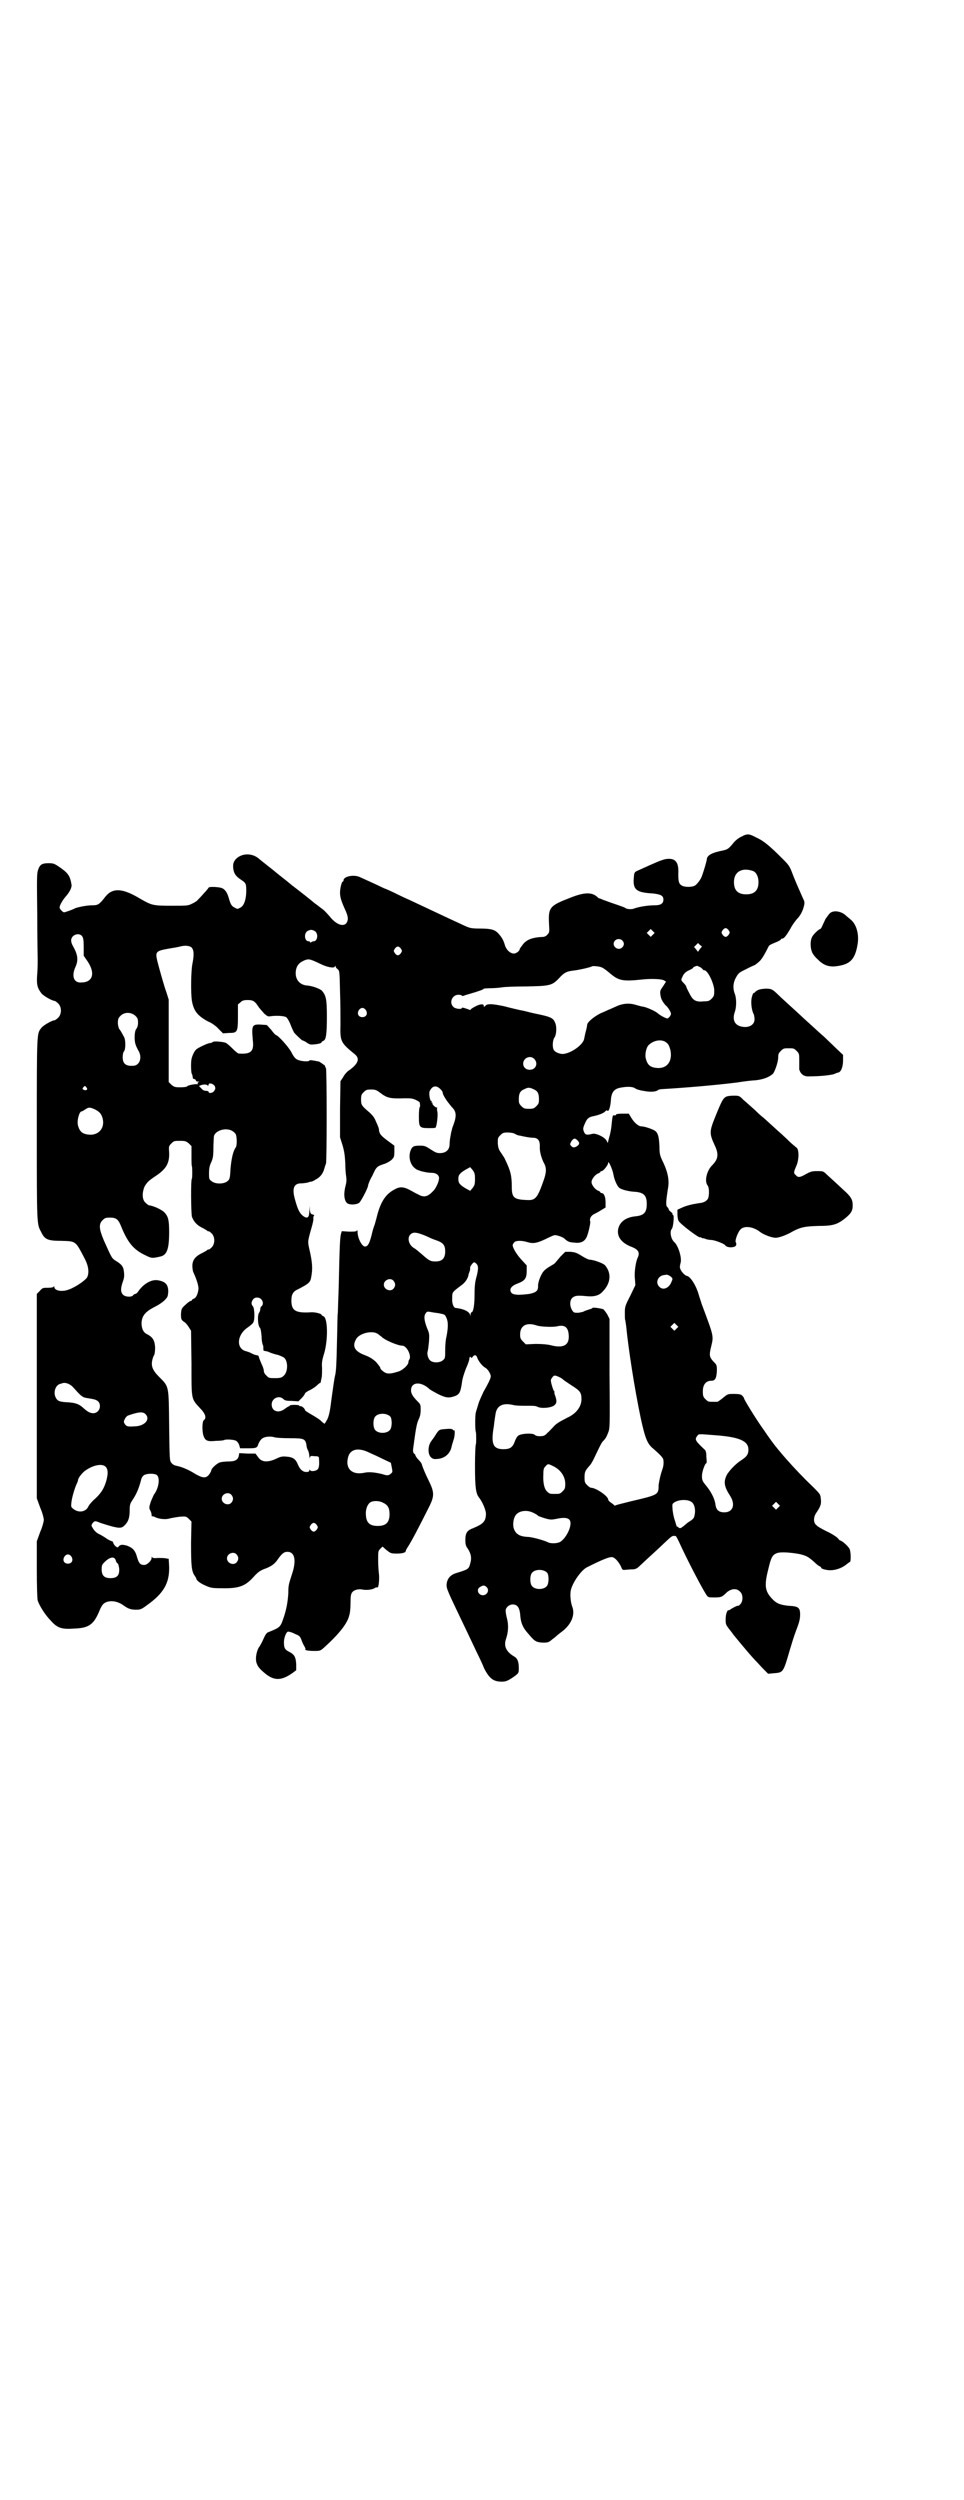 <?xml version="1.0" standalone="no"?>
<!DOCTYPE svg PUBLIC "-//W3C//DTD SVG 20010904//EN"
 "http://www.w3.org/TR/2001/REC-SVG-20010904/DTD/svg10.dtd">
<svg version="1.0" xmlns="http://www.w3.org/2000/svg"
 width="1100pt" height="2850pt" viewBox="0 0 1100 2850"
 preserveAspectRatio="xMidYMid meet">
<g transform="translate(0,2850) scale(0.5,-0.5)"
fill="#000000" stroke="none">
<path d="M1693 3793 c-7 -3 -15 -9 -21 -17 -10 -12 -13 -13 -22 -15 -26 -5
-36 -11 -37 -20 0 -4 -7 -27 -11 -38 -2 -7 -11 -19 -16 -22 -7 -4 -23 -4 -30
0 -7 4 -8 10 -8 26 1 18 -2 27 -9 32 -6 4 -18 4 -28 0 -8 -2 -49 -21 -58 -25
-6 -3 -6 -5 -7 -22 0 -21 8 -27 44 -29 18 -2 24 -5 24 -14 0 -9 -6 -13 -20
-13 -15 0 -34 -3 -46 -7 -6 -3 -18 -2 -21 1 -1 1 -12 5 -24 9 -12 4 -25 9 -28
10 -4 2 -7 3 -8 3 -1 0 -3 2 -5 4 -12 10 -29 10 -61 -3 -47 -18 -50 -22 -48
-60 1 -18 1 -19 -4 -24 -2 -3 -7 -5 -9 -5 -25 -1 -39 -6 -48 -19 -3 -4 -6 -8
-6 -9 0 -4 -8 -10 -13 -10 -9 0 -18 9 -21 20 -3 10 -6 16 -14 25 -8 9 -16 12
-42 12 -21 0 -24 1 -37 7 -22 10 -43 20 -58 27 -15 7 -47 22 -66 31 -7 3 -20
9 -30 14 -10 5 -23 11 -29 13 -10 5 -34 16 -54 25 -14 7 -38 2 -38 -7 0 -2 -1
-3 -2 -3 -2 0 -6 -15 -6 -25 0 -10 2 -18 13 -42 6 -14 6 -20 2 -27 -7 -10 -24
-4 -38 14 -10 11 -12 14 -22 21 -4 3 -10 8 -12 9 -8 7 -40 32 -44 35 -3 2 -6
5 -8 6 -2 2 -22 18 -31 25 -13 11 -43 34 -46 37 -16 13 -40 12 -53 -3 -4 -6
-5 -8 -5 -17 1 -13 5 -20 17 -28 12 -8 13 -9 13 -26 0 -19 -5 -34 -13 -38 -7
-4 -7 -4 -14 0 -6 3 -9 7 -13 22 -4 14 -10 21 -18 23 -8 2 -28 3 -28 0 0 0 -5
-7 -11 -13 -6 -7 -12 -13 -14 -15 -1 -2 -6 -5 -12 -8 -10 -5 -11 -5 -48 -5
-42 0 -45 1 -71 16 -40 24 -63 26 -80 4 -14 -18 -17 -19 -30 -19 -13 0 -37 -5
-41 -8 -4 -2 -20 -8 -23 -8 -4 1 -10 8 -10 11 0 5 7 17 14 25 9 10 15 22 13
28 -3 20 -9 27 -30 41 -9 6 -12 7 -22 7 -15 0 -20 -3 -24 -15 -3 -8 -3 -18 -2
-102 0 -52 1 -98 1 -104 0 -5 0 -20 -1 -31 -2 -24 0 -32 9 -44 4 -6 25 -18 31
-18 1 0 5 -3 8 -6 8 -8 8 -24 0 -32 -3 -3 -7 -6 -8 -6 -6 0 -27 -12 -31 -18
-10 -13 -10 -8 -10 -231 0 -222 0 -215 10 -234 8 -17 15 -20 46 -20 34 -1 32
0 53 -40 9 -17 11 -32 6 -43 -4 -7 -27 -23 -42 -28 -15 -6 -33 -3 -33 6 0 2
-1 2 -1 1 -1 -2 -6 -3 -13 -3 -12 0 -13 0 -19 -7 l-7 -7 0 -233 0 -233 8 -22
c5 -11 8 -24 8 -27 0 -3 -3 -16 -8 -27 l-8 -22 0 -63 c0 -41 1 -67 2 -72 4
-12 17 -33 30 -46 15 -17 25 -20 53 -18 33 1 44 9 56 36 7 17 10 21 17 24 12
5 28 2 41 -8 10 -7 16 -9 28 -9 9 0 12 1 24 10 38 27 52 50 51 88 l-1 18 -6 1
c-4 1 -12 1 -19 1 -9 -1 -12 0 -13 2 0 2 -1 1 -1 -2 0 -6 -10 -16 -17 -16 -9
0 -12 4 -16 17 -4 16 -10 22 -23 27 -11 3 -16 3 -20 -3 -2 -3 -9 3 -11 8 -1 3
-2 5 -3 5 -1 0 -6 2 -11 5 -4 3 -12 8 -18 11 -5 2 -11 7 -14 12 -5 8 -5 8 -2
13 5 6 6 6 18 1 18 -6 32 -10 41 -11 7 0 9 0 15 6 8 8 11 17 11 35 0 10 1 14
5 20 11 16 16 29 21 48 1 5 4 9 7 11 7 4 24 4 29 0 8 -7 4 -31 -7 -45 -1 -2
-4 -9 -7 -16 -4 -13 -4 -14 -1 -20 2 -3 3 -8 3 -10 0 -3 1 -4 1 -3 1 0 4 0 7
-2 8 -4 24 -6 33 -3 4 1 15 3 23 4 14 1 15 1 21 -5 l6 -6 -1 -48 c0 -51 1 -65
8 -75 2 -3 4 -6 4 -7 0 -4 9 -11 21 -16 11 -5 15 -6 35 -6 40 -1 55 4 74 25
10 11 14 14 23 18 17 6 24 11 31 20 11 16 16 20 24 20 17 0 21 -20 10 -52 -7
-22 -8 -24 -8 -42 -1 -18 -4 -36 -10 -54 -8 -24 -8 -24 -35 -35 -4 -1 -7 -5
-11 -14 -3 -7 -8 -17 -12 -22 -6 -12 -8 -29 -3 -38 1 -4 7 -11 13 -16 24 -22
41 -22 68 -3 l8 6 0 14 c-1 16 -4 22 -16 28 -10 5 -12 9 -12 22 0 11 6 25 10
24 2 0 4 -1 5 -1 1 0 6 -2 12 -5 8 -3 10 -5 13 -13 2 -6 5 -12 7 -15 2 -4 3
-6 2 -6 -1 0 -1 -1 1 -2 2 -1 10 -2 18 -2 15 0 15 0 25 9 33 30 52 54 56 72 2
5 3 19 3 29 0 16 1 20 4 24 4 5 14 8 23 6 10 -2 25 0 29 4 2 1 4 1 5 1 3 -3 5
17 4 29 -1 7 -2 22 -2 33 0 20 0 21 5 26 l5 5 9 -8 c9 -7 10 -8 23 -8 13 0 21
2 21 6 0 1 2 5 4 8 8 12 23 40 51 96 10 21 10 30 -1 53 -10 20 -15 33 -17 39
0 3 -4 8 -8 12 -4 4 -7 9 -7 10 0 1 -1 3 -3 4 -2 2 -3 5 -2 12 6 45 8 56 12
65 4 8 5 14 5 23 0 11 0 12 -7 19 -11 11 -15 18 -15 25 0 19 21 21 40 5 2 -3
12 -8 21 -13 18 -9 25 -10 39 -5 11 4 13 10 16 29 1 11 5 22 9 33 4 9 8 19 8
23 1 5 2 6 3 4 2 -3 3 -2 5 1 4 5 8 4 10 -2 2 -7 11 -19 18 -23 6 -3 13 -14
13 -20 0 -4 -4 -13 -17 -36 -3 -7 -9 -19 -11 -26 -2 -7 -5 -16 -6 -20 -2 -6
-2 -41 0 -45 1 -3 1 -27 0 -28 -1 -1 -2 -23 -2 -49 0 -49 2 -63 9 -72 8 -10
15 -27 16 -36 0 -18 -5 -24 -29 -34 -14 -5 -18 -11 -18 -27 0 -9 1 -14 5 -19
8 -12 10 -22 6 -35 -3 -12 -5 -13 -27 -20 -16 -4 -23 -11 -26 -22 -2 -13 -3
-11 28 -76 11 -23 25 -52 40 -84 6 -12 14 -29 17 -37 12 -23 21 -30 40 -30 8
0 12 1 23 8 16 11 16 11 16 23 0 14 -3 22 -10 26 -19 11 -25 24 -19 41 5 15 6
31 2 46 -2 7 -3 15 -3 18 0 7 8 14 16 14 10 0 15 -6 17 -21 1 -20 6 -32 18
-45 15 -18 18 -20 33 -21 12 0 14 0 23 8 6 4 10 8 11 9 1 1 5 4 9 7 23 17 32
39 25 58 -3 7 -5 23 -4 32 0 16 23 51 38 58 34 17 49 23 56 23 6 0 14 -8 21
-21 3 -8 4 -9 10 -8 3 0 10 1 15 1 7 0 11 1 18 8 18 17 47 43 56 52 18 17 18
17 26 16 1 0 4 -6 7 -12 19 -42 52 -105 63 -122 4 -6 5 -6 18 -6 16 0 18 1 28
11 10 9 23 11 31 2 7 -6 7 -21 1 -28 -3 -3 -5 -5 -6 -4 -1 1 -16 -7 -18 -9 -1
-1 -2 -1 -3 -1 -4 0 -7 -10 -7 -22 0 -10 1 -12 8 -21 4 -5 8 -10 9 -12 18 -22
42 -51 55 -64 3 -3 9 -10 15 -16 l10 -10 11 1 c24 2 23 0 39 55 3 10 9 30 14
43 7 18 9 26 9 36 0 16 -4 19 -27 20 -18 2 -27 5 -37 16 -17 18 -18 31 -8 70
6 25 9 30 19 34 7 3 29 2 51 -2 17 -4 20 -6 34 -18 5 -5 11 -10 13 -10 1 -1 3
-2 3 -3 0 -3 12 -6 21 -6 12 0 26 5 35 12 5 4 9 7 10 7 2 2 2 23 -1 29 -2 6
-18 20 -22 20 -1 0 -3 3 -6 6 -3 3 -14 10 -25 15 -10 5 -21 11 -23 14 -7 5 -7
18 0 28 10 15 12 20 10 34 -1 9 -1 9 -34 41 -19 19 -43 45 -57 62 -4 5 -8 9
-9 11 -4 4 -20 26 -30 41 -16 22 -45 69 -45 72 0 1 -2 4 -4 6 -3 3 -7 4 -19 4
-14 0 -14 0 -25 -9 -6 -5 -12 -9 -13 -9 -2 0 -6 0 -9 0 -11 0 -12 0 -18 6 -5
5 -6 7 -6 18 0 15 7 24 19 24 9 0 12 5 13 22 0 14 0 14 -8 22 -9 10 -10 14 -5
34 6 25 6 23 -22 98 -1 4 -4 12 -6 19 -6 22 -19 42 -27 44 -6 1 -15 12 -16 18
-1 2 0 7 1 11 4 11 -5 40 -14 48 -8 7 -11 24 -6 30 4 5 6 32 3 32 -1 0 -2 1
-1 2 0 1 -1 3 -4 5 -3 2 -5 5 -5 6 0 1 -1 3 -3 5 -4 3 -3 14 1 40 4 19 1 37
-10 61 -8 16 -9 20 -9 37 -1 21 -3 30 -9 35 -4 4 -25 11 -32 11 -7 0 -16 8
-23 19 l-6 10 -14 0 c-10 0 -15 -1 -15 -2 0 -2 -2 -2 -4 -2 -4 1 -4 1 -7 -28
-1 -7 -3 -17 -5 -23 l-3 -12 -3 6 c-5 8 -24 17 -32 15 -12 -3 -16 -3 -19 4 -3
7 -3 9 3 22 4 9 8 12 17 14 11 2 25 7 28 11 3 3 4 3 5 2 3 -4 7 8 8 22 1 18 6
27 21 30 15 3 28 3 34 -1 3 -2 8 -4 10 -4 2 -1 9 -2 15 -3 12 -2 24 -1 28 3 1
1 6 2 10 2 52 3 122 9 170 15 18 3 37 5 42 5 17 2 29 6 39 14 5 4 13 28 13 38
0 8 1 10 6 15 6 6 7 6 18 6 11 0 12 0 18 -6 6 -6 6 -7 6 -22 0 -10 0 -18 0
-20 3 -11 11 -17 23 -16 27 0 49 3 56 5 4 2 10 4 11 4 6 2 10 14 10 27 l0 13
-17 16 c-9 9 -21 20 -27 26 -6 5 -19 17 -30 27 -10 9 -21 19 -24 22 -25 23
-44 40 -49 45 -14 14 -17 15 -30 15 -12 -1 -17 -2 -23 -7 -1 -2 -3 -3 -4 -3
-1 0 -3 -4 -4 -9 -3 -10 -1 -28 3 -37 2 -3 3 -9 3 -14 0 -13 -14 -21 -32 -16
-14 4 -19 16 -13 33 4 11 4 31 0 41 -5 13 -4 26 3 38 5 9 7 11 22 18 9 5 19 9
21 10 3 2 8 6 12 10 5 6 9 12 19 32 1 3 5 5 20 11 4 2 8 4 8 5 0 1 1 2 3 2 4
0 9 6 19 23 4 8 12 19 17 24 6 7 9 13 12 21 4 14 4 15 -1 25 -11 25 -16 36
-23 54 -7 19 -9 21 -24 36 -27 27 -42 40 -58 47 -17 9 -21 10 -34 3z m26 -79
c7 -3 12 -13 12 -25 0 -19 -9 -28 -28 -28 -19 0 -28 9 -28 28 0 24 19 34 44
25z m-56 -135 c3 -5 3 -5 0 -10 -2 -3 -5 -5 -7 -5 -2 0 -5 2 -7 5 -3 5 -3 5 0
10 2 3 5 5 7 5 2 0 5 -2 7 -5z m-173 -10 l-5 -5 -4 4 -5 5 4 4 5 5 4 -4 5 -5
-4 -4z m-770 7 c7 -7 4 -22 -4 -22 -2 0 -4 -1 -6 -2 -1 -2 -2 -2 -2 0 0 1 -2
2 -4 2 -8 0 -11 15 -4 22 2 2 7 4 10 4 3 0 8 -2 10 -4z m-533 -10 c3 -4 4 -8
4 -25 l0 -20 9 -13 c18 -27 12 -48 -15 -48 -17 -1 -22 15 -13 35 7 15 6 28 -5
47 -6 11 -6 17 -1 23 6 6 16 7 21 1z m1233 -10 c5 -5 5 -11 0 -16 -10 -10 -27
5 -16 16 4 4 12 4 16 0z m177 -20 l-4 -6 -4 5 -5 6 5 5 4 4 4 -4 5 -4 -5 -6z
m-1160 4 c6 -6 6 -18 2 -38 -3 -15 -4 -65 -1 -84 4 -23 13 -34 37 -47 8 -3 19
-11 24 -17 l10 -10 14 1 c19 0 20 2 20 39 l0 26 6 5 c4 4 8 5 16 5 12 0 16 -2
24 -14 3 -5 10 -12 14 -17 7 -6 9 -7 14 -6 13 2 31 1 36 -2 2 -1 7 -9 10 -17
3 -8 7 -16 8 -18 4 -5 18 -18 19 -18 1 0 6 -2 10 -5 7 -5 10 -5 18 -4 11 1 16
3 16 5 0 1 2 2 4 3 6 2 8 15 8 55 0 40 -2 48 -11 59 -5 5 -22 11 -33 12 -20 1
-31 17 -26 38 3 10 8 15 20 20 9 3 11 3 36 -9 14 -7 30 -10 32 -6 2 3 2 3 2 0
0 -1 2 -4 5 -6 4 -4 4 -6 5 -51 1 -25 1 -59 1 -74 -1 -39 0 -42 32 -68 13 -10
9 -22 -12 -37 -5 -3 -11 -10 -14 -16 l-6 -9 -1 -64 0 -64 6 -19 c4 -14 5 -23
6 -40 0 -11 1 -25 2 -30 1 -7 1 -12 -1 -20 -5 -18 -4 -33 2 -40 5 -6 23 -5 29
0 5 5 20 34 20 39 0 2 4 13 10 23 9 20 10 21 29 27 5 2 12 6 15 9 5 5 6 7 6
19 l0 13 -15 11 c-16 12 -18 15 -20 23 0 5 -1 8 -7 21 -4 10 -7 13 -14 20 -19
16 -20 18 -20 30 0 10 1 12 6 17 5 5 7 6 17 6 9 0 12 -1 20 -7 17 -13 23 -14
58 -13 6 0 13 0 16 -1 6 -1 17 -7 17 -9 1 -7 1 -10 0 -10 -1 0 -2 -9 -2 -21 0
-25 1 -27 22 -27 8 0 15 0 16 1 3 4 6 30 4 37 -1 4 -1 8 0 9 0 1 0 1 -1 0 -3
-1 -12 8 -10 10 1 0 1 1 -1 1 -1 0 -2 1 -1 2 1 1 0 2 -1 2 -3 0 -6 19 -3 23 6
12 15 13 24 4 3 -3 5 -6 5 -7 1 -6 3 -9 8 -17 4 -6 10 -13 13 -17 11 -10 11
-21 4 -40 -2 -5 -4 -11 -4 -13 -1 -2 -2 -8 -3 -14 -1 -5 -2 -13 -2 -18 0 -12
-8 -20 -22 -20 -8 0 -11 2 -22 9 -11 7 -13 8 -24 8 -15 0 -18 -2 -22 -14 -5
-20 5 -39 22 -43 1 -1 7 -2 11 -3 4 -1 12 -2 17 -2 9 0 16 -5 16 -12 0 -7 -6
-21 -12 -28 -14 -15 -22 -17 -36 -9 -5 2 -13 7 -19 10 -13 7 -22 8 -33 2 -22
-11 -34 -29 -43 -67 -2 -7 -4 -15 -5 -17 -1 -2 -4 -12 -6 -21 -5 -20 -9 -26
-15 -26 -7 0 -17 19 -17 34 0 3 -1 4 -2 2 -1 -2 -6 -2 -18 -2 l-16 1 -2 -7
c-2 -8 -3 -25 -5 -120 -1 -29 -2 -56 -2 -59 -1 -3 -1 -34 -2 -68 -1 -49 -2
-65 -4 -74 -2 -7 -5 -30 -8 -51 -4 -33 -6 -41 -10 -50 -3 -5 -6 -10 -6 -10 -1
0 -5 3 -10 8 -5 4 -15 10 -22 14 -7 4 -13 8 -13 9 0 3 -6 9 -10 9 -3 0 -4 1
-3 2 0 0 -5 1 -11 1 -6 0 -11 -1 -11 -1 1 -1 0 -2 -1 -2 -1 0 -6 -3 -10 -6
-14 -11 -30 -6 -30 10 0 14 17 22 27 12 3 -3 7 -4 19 -4 l15 -1 8 8 c4 4 7 9
7 10 0 1 5 5 12 8 6 3 13 8 16 11 3 3 6 5 6 5 1 -1 1 0 2 2 0 1 1 5 2 10 1 4
1 14 1 22 -1 12 0 18 5 34 9 32 8 81 -2 84 -2 1 -4 2 -4 3 0 3 -16 7 -25 6
-35 -2 -44 4 -44 27 0 14 4 21 16 26 23 12 27 15 29 26 4 20 3 35 -4 65 -4 18
-4 17 5 49 3 10 5 20 4 22 0 3 1 5 2 6 1 0 0 1 -3 2 -5 1 -6 3 -7 11 l0 9 -1
-11 c0 -14 -3 -18 -10 -15 -11 6 -16 15 -23 41 -7 25 -2 36 14 36 4 0 12 1 16
2 4 2 8 2 8 2 0 0 4 1 8 4 11 5 18 14 21 25 1 4 3 10 4 12 2 8 2 208 0 217 -2
4 -3 8 -4 8 -1 0 -3 2 -6 4 -3 2 -6 4 -7 4 -1 0 -6 1 -11 2 -6 1 -10 1 -10 0
0 -3 -20 -2 -27 2 -5 2 -9 7 -14 17 -7 13 -31 39 -35 39 -1 0 -6 5 -11 12
l-10 11 -14 1 c-20 1 -21 -2 -18 -36 3 -25 -4 -32 -32 -30 -2 0 -8 5 -14 11
-6 6 -13 12 -15 13 -6 3 -29 5 -31 2 -1 -1 -3 -2 -5 -2 -3 0 -11 -3 -19 -7
-14 -7 -15 -8 -20 -18 -4 -9 -5 -14 -5 -28 0 -9 1 -17 2 -18 1 -1 1 -2 2 -8 0
-2 1 -3 3 -3 1 0 3 -1 4 -3 0 -2 3 -3 5 -3 4 0 4 -1 1 -1 -1 -1 -3 -2 -2 -3 1
-1 1 -2 0 -2 -4 1 -23 -2 -24 -5 -1 -1 -7 -2 -16 -2 -12 0 -14 1 -20 6 l-6 6
0 94 0 94 -5 16 c-5 13 -17 56 -21 72 -5 21 -3 23 25 28 12 2 24 4 27 5 11 3
21 2 26 -2z m478 -3 c3 -5 3 -5 0 -10 -2 -3 -5 -5 -7 -5 -2 0 -5 2 -7 5 -3 5
-3 5 0 10 2 3 5 5 7 5 2 0 5 -2 7 -5z m459 -43 c3 -1 11 -7 18 -13 20 -17 29
-19 75 -14 20 2 43 1 48 -2 l5 -3 -7 -11 c-6 -8 -7 -11 -6 -18 1 -10 5 -17 12
-25 4 -3 8 -9 10 -13 3 -6 3 -7 0 -12 -2 -3 -5 -5 -6 -5 -3 0 -17 7 -22 12 -6
5 -26 14 -34 15 -2 0 -9 2 -16 4 -16 5 -32 3 -48 -5 -7 -3 -13 -6 -14 -6 0 0
-8 -4 -18 -8 -16 -8 -30 -20 -31 -26 0 -2 -1 -8 -3 -15 -2 -7 -3 -14 -4 -18
-3 -14 -32 -34 -50 -34 -9 1 -18 5 -20 11 -3 8 -1 22 2 26 5 6 6 25 2 34 -4
10 -9 13 -31 18 -10 2 -28 6 -39 9 -11 2 -32 7 -47 11 -29 6 -39 6 -43 0 -3
-2 -3 -2 -3 1 0 5 -9 4 -20 -2 -6 -3 -10 -6 -10 -7 0 -1 -2 -1 -3 0 -8 3 -17
6 -17 4 0 -4 -15 -2 -19 2 -11 10 -3 28 11 28 5 0 8 -1 8 -2 0 -1 2 -1 5 0 2
1 9 3 16 5 17 5 29 9 29 11 0 0 7 1 16 1 8 0 20 1 26 2 5 1 30 2 55 2 54 1 59
2 75 19 12 13 17 15 31 17 12 1 43 8 44 10 2 1 18 0 23 -3z m224 1 c3 -2 6 -5
6 -5 0 -1 1 -2 3 -2 8 0 21 -27 23 -44 0 -13 0 -14 -5 -20 -6 -6 -8 -7 -19 -7
-18 -2 -25 2 -33 19 -4 7 -7 14 -7 15 0 1 -3 5 -6 8 -6 6 -6 7 -3 13 3 8 8 13
18 17 4 2 7 4 7 5 0 1 4 3 9 4 1 0 4 -2 7 -3z m-763 -98 c5 -8 1 -16 -8 -16
-9 0 -13 8 -8 16 2 3 5 5 8 5 3 0 6 -2 8 -5z m-526 -13 c5 -5 6 -7 6 -16 0 -7
-2 -11 -4 -14 -4 -4 -5 -24 -2 -34 1 -4 4 -10 6 -14 7 -10 7 -24 0 -31 -4 -4
-7 -5 -15 -5 -14 0 -20 6 -20 20 0 5 1 11 3 13 4 5 4 26 0 33 -5 9 -8 15 -11
18 -1 2 -3 8 -3 14 0 8 1 11 6 16 9 9 24 9 34 0z m1213 -62 c4 -3 6 -9 8 -16
5 -25 -7 -42 -29 -41 -16 1 -23 6 -27 21 -3 10 1 27 7 32 13 12 32 13 41 4z
m-303 -36 c10 -10 4 -25 -10 -25 -9 0 -15 6 -15 14 0 13 16 20 25 11z m-729
-62 c2 -5 2 -6 -1 -11 -3 -5 -13 -7 -13 -2 0 1 -3 2 -6 2 -4 0 -8 2 -11 6 l-5
5 5 2 c6 2 13 2 15 -1 1 -1 2 0 2 2 0 5 10 3 14 -3z m-293 -3 c5 -5 -1 -9 -7
-5 -2 1 -2 2 0 5 4 4 4 4 7 0z m1020 -4 c10 -4 13 -10 13 -23 0 -9 -1 -11 -6
-16 -5 -5 -7 -6 -17 -6 -10 0 -12 1 -17 6 -5 5 -6 7 -6 16 0 13 3 19 13 23 8
4 11 4 20 0z m-999 -47 c9 -5 13 -9 16 -19 6 -22 -8 -39 -29 -38 -16 1 -23 6
-27 21 -3 11 3 32 8 32 1 0 5 2 9 5 8 5 10 5 23 -1z m313 -49 c3 -2 6 -5 7 -7
3 -6 3 -27 0 -30 -6 -8 -10 -26 -12 -49 -1 -22 -2 -24 -7 -28 -8 -7 -28 -7
-36 0 -6 4 -6 6 -6 18 0 10 1 17 5 25 4 9 5 15 5 32 0 12 1 23 1 25 0 15 28
24 43 14z m644 -6 c3 -2 8 -4 11 -4 13 -3 24 -5 31 -5 10 0 15 -6 15 -18 -1
-12 3 -27 9 -39 7 -12 6 -23 -1 -42 -13 -37 -18 -44 -36 -43 -31 1 -36 5 -36
30 0 26 -3 37 -15 62 -1 3 -5 9 -9 15 -6 8 -7 12 -8 22 0 12 0 13 6 19 5 5 7
6 16 6 6 0 14 -1 17 -3z m143 -15 c5 -5 5 -9 -1 -13 -6 -4 -10 -4 -14 1 -3 3
-2 4 1 10 5 7 8 8 14 2z m-887 -7 l6 -6 0 -22 c0 -12 0 -23 1 -24 1 -3 1 -27
0 -28 -3 -2 -2 -79 0 -87 4 -11 11 -19 23 -25 6 -3 11 -6 12 -7 1 -1 2 -2 3
-1 1 0 4 -2 7 -5 8 -8 8 -24 0 -32 -3 -3 -6 -5 -7 -5 -1 1 -2 0 -3 -1 -1 -1
-6 -4 -12 -7 -15 -7 -22 -16 -22 -29 0 -5 1 -12 2 -14 7 -15 12 -30 12 -38 -1
-11 -5 -21 -11 -23 -2 -1 -4 -2 -4 -3 0 -1 -1 -2 -3 -2 -1 0 -7 -4 -12 -9 -9
-8 -9 -9 -10 -21 0 -12 1 -13 6 -17 4 -2 9 -8 12 -13 l5 -8 1 -74 c0 -84 -1
-80 19 -102 13 -13 16 -23 9 -28 -4 -3 -4 -28 0 -37 4 -10 9 -12 28 -10 9 0
18 1 19 2 4 2 22 1 27 -2 2 -1 6 -6 7 -10 l2 -7 18 0 c20 0 21 1 24 11 2 4 5
9 8 11 6 5 20 6 29 3 3 -1 19 -2 34 -2 31 0 35 -1 38 -13 1 -8 1 -9 4 -15 2
-4 3 -10 3 -14 1 -6 1 -6 1 -3 1 5 2 5 11 4 9 0 10 -1 10 -6 1 -15 0 -20 -3
-24 -4 -4 -16 -6 -18 -1 0 1 -1 1 -1 -1 0 -3 -2 -4 -7 -4 -8 0 -15 6 -20 19
-5 11 -11 15 -25 16 -9 1 -14 0 -22 -4 -21 -10 -35 -9 -43 3 l-6 8 -18 0 -19
1 -1 -6 c-2 -9 -8 -13 -23 -13 -7 0 -16 -1 -20 -2 -8 -3 -20 -14 -20 -19 0 -1
-2 -5 -5 -9 -7 -9 -15 -8 -32 2 -16 10 -31 16 -42 18 -5 1 -9 3 -12 7 -4 5 -4
8 -5 85 -1 92 0 88 -23 111 -15 15 -19 25 -15 40 1 4 3 9 4 10 1 2 2 9 2 17
-1 16 -5 23 -18 30 -9 4 -13 13 -13 26 1 17 9 26 33 38 6 3 15 9 19 13 8 8 8
9 9 20 0 16 -6 23 -23 26 -15 3 -34 -8 -46 -26 -2 -3 -5 -5 -6 -5 -1 0 -4 -1
-5 -3 -4 -5 -18 -4 -23 1 -6 6 -6 14 -1 29 3 8 4 13 3 22 -1 13 -5 18 -18 26
-10 6 -10 7 -28 47 -11 26 -12 37 -3 46 5 5 7 6 17 6 14 0 19 -4 25 -19 15
-37 28 -54 56 -67 14 -7 15 -7 33 -3 16 3 21 17 21 56 0 27 -2 35 -10 44 -6 7
-26 16 -36 17 -1 0 -5 3 -8 6 -8 7 -8 23 -2 37 6 10 9 13 27 25 22 15 30 28
29 52 -1 14 -1 15 5 21 6 6 7 6 20 6 12 0 14 -1 20 -6z m969 -71 c2 -12 8 -25
13 -30 5 -4 20 -8 33 -9 23 -1 30 -8 30 -28 0 -19 -6 -26 -25 -28 -22 -2 -36
-12 -40 -28 -4 -18 7 -33 31 -42 15 -6 19 -13 13 -25 -4 -9 -8 -33 -6 -48 l1
-14 -12 -25 c-12 -23 -12 -25 -12 -39 0 -8 0 -15 1 -16 0 0 1 -6 2 -13 5 -52
19 -142 33 -209 10 -46 15 -60 29 -71 15 -13 23 -21 23 -26 1 -10 0 -15 -5
-29 -3 -10 -5 -21 -6 -28 0 -22 0 -22 -64 -37 -24 -6 -32 -8 -34 -9 -1 -1 -3
-1 -4 1 -1 1 -5 4 -8 6 -3 2 -5 5 -5 6 0 8 -28 27 -39 27 -2 0 -6 3 -9 6 -5 5
-6 7 -6 17 0 13 1 16 13 29 3 4 8 13 11 20 12 25 14 29 17 33 8 8 9 11 13 21
4 10 4 16 3 135 l0 124 -5 10 c-3 5 -7 10 -9 12 -5 2 -25 5 -25 3 0 -1 -3 -2
-6 -3 -4 -1 -9 -3 -12 -4 -2 -2 -9 -3 -14 -4 -10 0 -11 0 -15 7 -5 9 -5 21 1
27 6 5 11 6 31 4 18 -2 30 1 38 10 19 19 21 42 6 60 -4 5 -27 13 -35 13 -3 0
-11 4 -19 9 -11 7 -15 8 -25 9 l-12 0 -11 -11 c-6 -7 -11 -13 -11 -13 0 -1 -5
-5 -11 -8 -5 -3 -13 -8 -16 -12 -6 -6 -14 -26 -13 -35 0 -10 -5 -14 -20 -17
-7 -1 -19 -2 -26 -2 -11 1 -13 2 -16 6 -4 8 2 15 16 20 16 6 20 12 20 28 l0
13 -12 13 c-11 12 -20 27 -20 33 0 2 2 5 4 7 4 4 17 4 30 0 13 -4 22 -2 41 7
10 5 19 9 21 9 6 0 17 -4 21 -7 9 -8 11 -9 23 -10 15 -2 24 2 29 13 4 9 9 32
8 35 -2 6 1 12 7 16 4 2 12 6 18 10 l10 6 0 12 c0 13 -4 21 -9 21 -2 0 -3 1
-3 2 0 1 -2 2 -4 3 -7 2 -16 13 -16 20 0 7 9 18 16 20 2 1 4 2 4 3 0 1 1 2 3
2 4 0 15 14 15 19 0 7 10 -15 12 -27z m-316 -10 c0 -12 -1 -14 -5 -20 l-6 -7
-11 6 c-13 8 -16 12 -16 21 0 9 3 13 16 21 l11 6 6 -7 c4 -6 5 -8 5 -20z
m-122 -126 c6 -2 15 -6 19 -8 4 -2 12 -5 18 -7 13 -5 17 -11 17 -24 0 -16 -7
-23 -22 -23 -12 0 -15 2 -32 17 -7 6 -14 12 -18 14 -11 7 -15 22 -8 30 6 6 12
6 26 1z m125 -67 c5 -5 5 -11 1 -28 -4 -13 -5 -24 -5 -43 0 -24 -3 -40 -7 -40
-1 0 -2 -2 -2 -5 -1 -5 -1 -5 -1 -1 -2 8 -15 14 -33 16 -5 0 -9 11 -8 23 0 13
0 13 20 28 9 6 15 15 17 23 0 3 2 7 3 10 1 3 1 6 1 7 -2 1 6 13 9 13 1 0 3 -1
5 -3z m440 -27 c8 -5 9 -7 6 -13 -5 -15 -19 -22 -28 -13 -10 9 -4 25 10 27 3
0 6 1 7 1 0 0 2 -1 5 -2z m-629 -12 c5 -6 5 -12 0 -18 -7 -8 -22 -2 -22 9 0
11 15 17 22 9z m-302 -42 c5 -5 5 -13 1 -16 -2 -1 -3 -4 -3 -7 0 -2 -1 -5 -2
-7 -5 -4 -4 -30 1 -35 2 -2 3 -9 4 -20 0 -10 2 -18 3 -20 1 -1 1 -4 1 -7 0 -4
0 -6 3 -6 5 -1 7 -1 13 -4 3 -1 11 -4 17 -5 6 -2 13 -5 15 -7 9 -9 8 -33 -2
-41 -4 -4 -8 -5 -19 -5 -13 0 -15 0 -20 6 -4 3 -6 8 -6 11 0 3 -2 9 -5 15 -2
5 -5 12 -6 15 0 3 -2 5 -4 5 -5 1 -6 1 -12 4 -3 2 -9 4 -12 5 -25 5 -23 38 3
55 5 4 11 8 12 11 4 6 3 33 -1 37 -4 4 -4 10 1 16 4 5 13 5 18 0z m405 -32
c14 -3 14 -2 18 -11 4 -9 4 -21 0 -42 -2 -7 -3 -21 -3 -31 0 -17 0 -19 -5 -23
-6 -6 -22 -7 -29 -1 -5 4 -8 15 -6 21 1 3 2 13 3 22 1 16 1 19 -4 30 -7 18 -8
28 -4 34 3 5 4 5 11 4 4 -1 12 -2 19 -3z m543 -35 l-5 -5 -4 4 -5 5 4 4 5 5 4
-4 5 -5 -4 -4z m-319 7 c9 -3 36 -4 46 -2 19 5 27 -3 27 -24 0 -20 -14 -26
-41 -19 -8 2 -20 3 -35 3 l-22 -1 -6 6 c-6 6 -7 8 -7 17 0 20 15 28 38 20z
m-363 -19 c3 -2 6 -5 8 -6 7 -8 38 -21 48 -21 11 0 23 -26 15 -33 0 -1 -1 -3
-1 -5 0 -6 -13 -18 -23 -21 -19 -6 -26 -6 -34 0 -4 3 -7 6 -7 8 0 2 -5 8 -10
14 -9 8 -14 11 -27 16 -23 9 -28 21 -17 38 9 12 36 18 48 10z m413 -98 c5 -2
9 -5 11 -7 1 -1 10 -7 19 -13 19 -12 22 -16 22 -31 0 -17 -12 -33 -32 -42 -19
-10 -25 -13 -32 -21 -4 -4 -10 -11 -14 -14 -3 -4 -8 -7 -11 -7 -10 -1 -15 0
-18 3 -5 4 -30 3 -37 -2 -2 -1 -6 -7 -8 -13 -5 -14 -11 -18 -26 -18 -24 0 -29
12 -22 52 1 10 3 23 4 29 3 18 16 25 39 20 7 -2 20 -2 31 -2 15 0 21 0 25 -2
8 -5 32 -3 39 3 6 5 6 10 2 22 -2 4 -2 8 -2 8 1 0 1 1 -1 3 -1 1 -3 7 -5 14
-3 11 -2 12 1 16 4 6 6 6 15 2z m-1108 -24 c17 -19 19 -20 25 -23 3 -1 10 -2
16 -3 14 -2 20 -7 20 -17 0 -9 -7 -16 -15 -16 -8 0 -14 4 -24 13 -9 8 -17 11
-36 12 -18 1 -22 3 -26 11 -6 12 0 29 11 31 3 1 6 2 7 2 6 1 16 -3 22 -10z
m165 -61 c12 -12 -2 -28 -26 -28 -15 -1 -17 0 -21 5 -3 5 -3 6 0 12 2 4 5 7 8
8 23 8 33 9 39 3z m559 -6 c4 -6 4 -24 -1 -30 -7 -9 -27 -9 -34 0 -5 6 -5 24
0 30 7 9 27 9 35 0z m739 -42 c57 -4 78 -13 78 -33 0 -11 -4 -16 -16 -24 -13
-8 -29 -25 -34 -35 -7 -15 -5 -26 8 -46 13 -20 7 -38 -13 -38 -12 0 -18 5 -20
16 -1 13 -9 29 -20 43 -10 12 -11 14 -11 24 0 10 7 29 10 29 1 0 1 6 0 14 0
11 -1 15 -5 18 -20 19 -22 22 -16 30 4 5 1 5 39 2z m-787 -40 c7 -3 20 -9 30
-14 l19 -9 2 -10 c2 -10 2 -11 -1 -14 -6 -5 -8 -6 -20 -2 -16 4 -31 6 -43 3
-26 -5 -42 9 -36 34 4 20 23 25 49 12z m418 -30 c18 -8 29 -24 29 -41 0 -10
-1 -12 -6 -17 -6 -6 -7 -6 -18 -6 -11 0 -12 0 -18 6 -6 6 -9 20 -8 38 0 13 1
15 5 19 5 6 6 6 16 1z m-1020 -2 c6 -6 6 -17 1 -34 -5 -16 -11 -26 -25 -39 -6
-5 -13 -13 -15 -17 -6 -14 -24 -16 -36 -5 -4 3 -4 5 -3 14 1 10 7 31 12 42 2
4 3 7 3 8 0 5 8 15 15 21 19 14 40 18 48 10z m287 -64 c5 -6 5 -12 0 -18 -7
-8 -22 -2 -22 9 0 11 15 17 22 9z m1051 -17 c6 -5 9 -17 6 -30 -1 -6 -3 -9
-15 -16 -7 -6 -13 -11 -14 -11 -1 -3 -8 -2 -8 0 0 1 -1 2 -2 1 -1 -1 -2 2 -3
5 -1 4 -3 10 -4 13 -1 3 -3 12 -4 20 -1 14 -1 14 3 17 11 8 33 8 41 1z m-705
-1 c11 -5 15 -12 15 -26 0 -19 -8 -27 -27 -27 -18 0 -26 7 -27 25 -1 12 3 23
9 28 6 5 21 5 30 0z m902 -11 l-5 -5 -4 4 -5 5 4 4 5 5 4 -4 5 -5 -4 -4z
m-559 -12 c4 -2 10 -5 11 -7 2 -1 10 -4 17 -6 11 -3 14 -3 24 -1 23 5 33 2 33
-10 0 -14 -12 -35 -23 -42 -6 -4 -22 -5 -29 -1 -8 4 -36 12 -46 12 -19 1 -28
7 -32 21 -2 10 0 23 6 30 8 9 25 11 39 4z m-494 -28 c3 -5 3 -5 0 -10 -2 -3
-5 -5 -7 -5 -2 0 -5 2 -7 5 -3 5 -3 5 0 10 2 3 5 5 7 5 2 0 5 -2 7 -5z m-183
-67 c5 -6 5 -12 0 -18 -7 -8 -22 -2 -22 9 0 11 15 17 22 9z m-377 -5 c5 -8 1
-16 -8 -16 -9 0 -13 8 -8 16 2 3 5 5 8 5 3 0 6 -2 8 -5z m101 -8 c1 -4 3 -7 4
-7 2 -1 3 -6 4 -12 1 -16 -5 -22 -20 -22 -14 0 -20 6 -20 20 0 9 1 11 6 16 13
13 23 14 26 5z m985 -29 c4 -6 4 -24 -1 -30 -7 -9 -27 -9 -34 0 -5 6 -5 24 0
30 7 9 27 9 35 0z m-139 -32 c8 -7 2 -19 -8 -19 -11 0 -16 14 -6 19 6 4 10 4
14 0z"/>
<path d="M1894 3618 c-3 -3 -7 -9 -10 -13 -2 -4 -5 -11 -7 -15 -2 -5 -4 -8 -5
-8 -3 0 -17 -13 -19 -19 -4 -7 -4 -24 0 -33 1 -4 7 -12 13 -17 12 -13 25 -18
42 -16 32 4 43 15 49 49 4 23 -2 45 -14 56 -3 3 -10 8 -14 12 -11 9 -27 11
-35 4z"/>
<path d="M1656 3199 c-6 -4 -9 -9 -22 -41 -15 -37 -16 -41 -3 -69 10 -21 8
-32 -6 -46 -12 -12 -18 -36 -10 -46 4 -5 4 -25 0 -31 -4 -5 -9 -8 -19 -9 -14
-2 -28 -5 -39 -10 l-11 -5 0 -10 c0 -6 1 -13 3 -16 4 -7 46 -39 49 -37 0 1 2
0 3 -1 2 -1 3 -2 3 -1 0 0 3 0 7 -2 3 -1 9 -2 12 -2 7 0 29 -8 32 -12 2 -4 12
-6 19 -4 6 1 8 6 5 11 -2 4 5 24 12 30 9 8 29 5 44 -7 8 -6 26 -13 35 -13 8 0
25 6 40 15 18 9 25 11 58 12 32 0 42 3 59 16 15 12 19 18 19 31 0 13 -4 20
-21 35 -18 17 -25 23 -38 35 -8 8 -9 8 -22 8 -12 0 -15 -1 -26 -7 -14 -8 -18
-8 -23 -2 -5 4 -5 6 1 20 7 15 7 40 0 43 -2 2 -10 8 -17 15 -7 7 -15 14 -17
16 -6 5 -34 31 -41 37 -3 2 -12 10 -20 18 -8 7 -19 17 -25 22 -10 10 -10 10
-23 10 -7 0 -15 -1 -18 -3z"/>
<path d="M1018 2442 c-15 -1 -16 -1 -23 -12 -3 -5 -8 -12 -11 -16 -8 -11 -8
-30 0 -37 5 -4 7 -4 17 -3 14 2 25 11 29 25 1 6 4 14 5 18 3 8 4 24 1 22 0 -1
-2 0 -3 2 -1 1 -6 2 -15 1z"/>
</g>
</svg>
